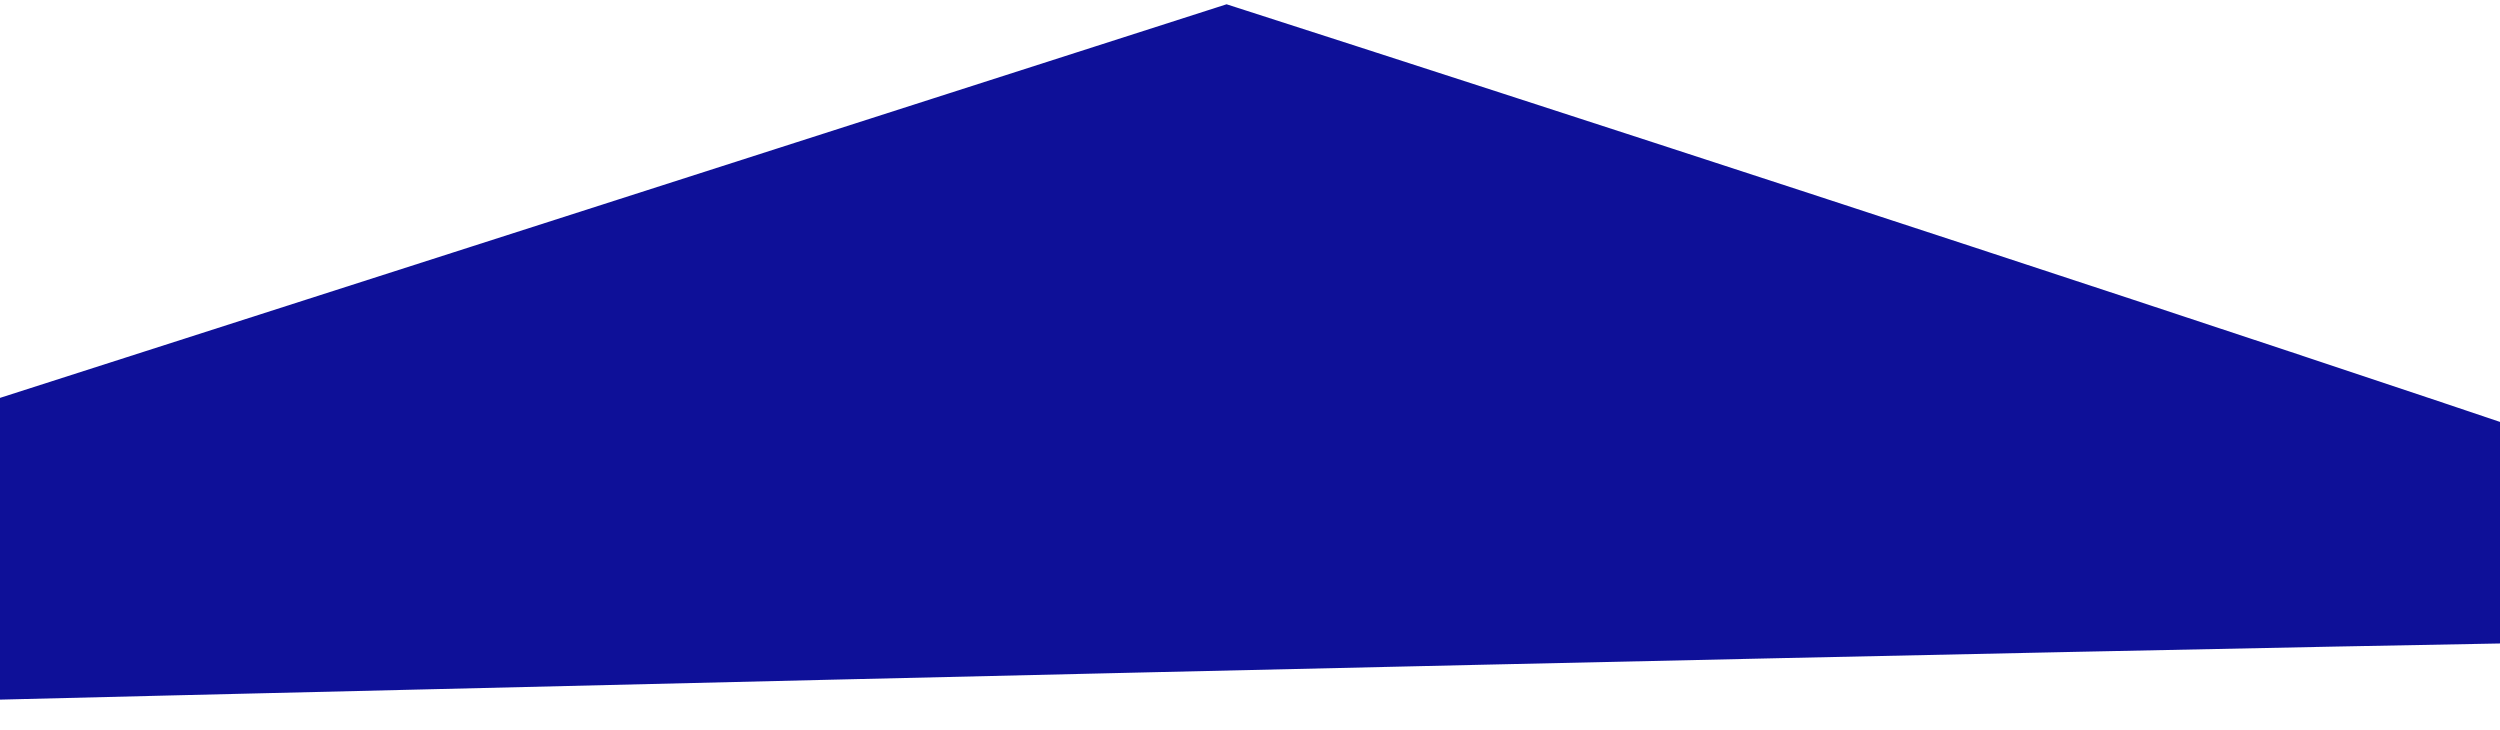 <svg width="428" height="125" viewBox="0 0 428 125" fill="none" xmlns="http://www.w3.org/2000/svg">
<path d="M209.99 1.257L-171 123.516C52.659 117.844 505.018 106.931 525.185 108.651C545.351 110.372 323.457 37.772 209.99 1.257Z" fill="#0E1098" stroke="#0E1098"/>
</svg>
